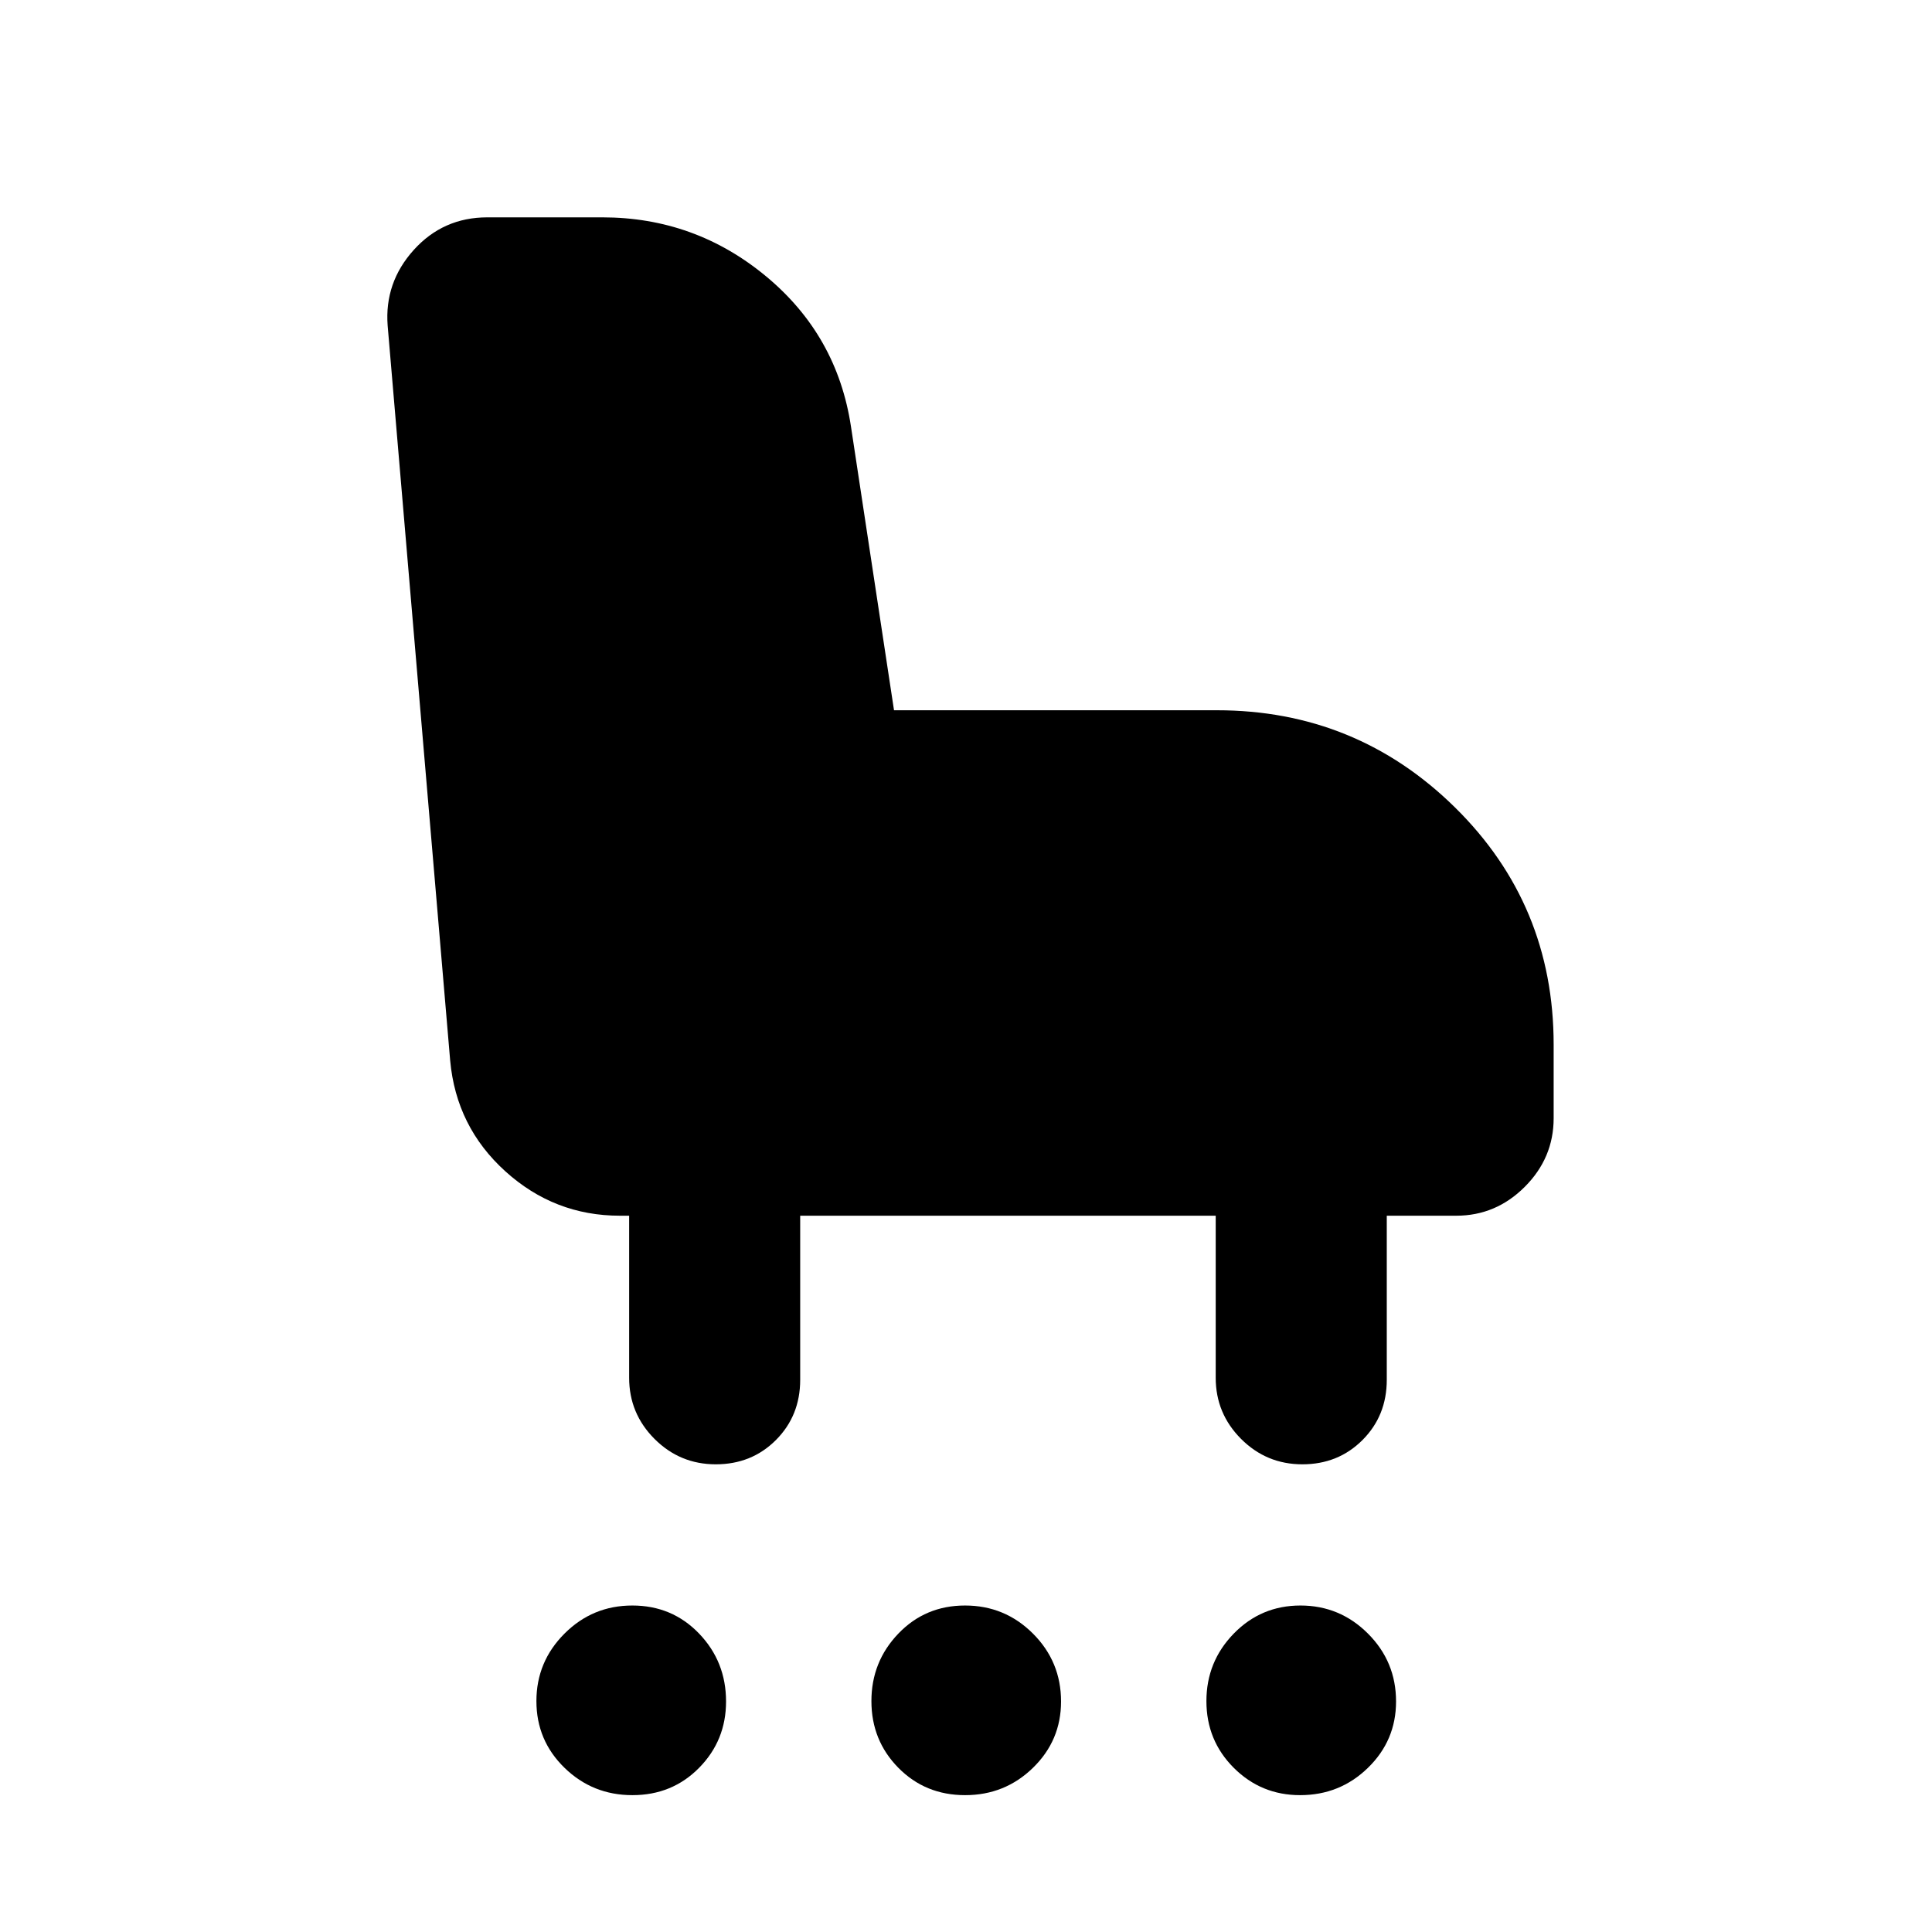 <svg xmlns="http://www.w3.org/2000/svg" height="24" viewBox="0 -960 960 960" width="24"><path d="M355.67-232.39q-17.82 0-30.44-12.62-12.61-12.63-12.61-30.38v-80.53H308q-32.54 0-56.92-22.08-24.39-22.08-27.39-55l-31.07-365.23q-1.62-21.39 12.98-37.58Q220.21-852 242.16-852h57.15q46.01 0 81.35 29.31Q416-793.38 422.85-748l21.38 140.92h160.38q69.31 0 118.35 48.27Q772-510.54 772-440.92v36.54q0 19.76-14.35 34.11-14.34 14.35-34.04 14.35h-34.53v81.53q0 17.85-12.06 29.93-12.06 12.07-29.89 12.07-17.82 0-30.44-12.62-12.61-12.63-12.61-30.38v-80.53H397.61v81.53q0 17.85-12.05 29.93-12.06 12.07-29.89 12.07ZM314.24-68q-19.78 0-33.74-13.59-13.96-13.58-13.96-33.15t13.95-33.53q13.95-13.96 33.72-13.96 19.78 0 33.17 13.95t13.39 33.73q0 19.38-13.38 32.96Q334.01-68 314.24-68Zm165.32 0q-19.78 0-33.17-13.59Q433-95.17 433-114.74t13.38-33.53q13.38-13.96 33.15-13.96 19.78 0 33.74 13.95t13.96 33.73q0 19.38-13.95 32.96Q499.33-68 479.56-68Zm166.45 0q-19.38 0-32.97-13.59-13.58-13.58-13.58-33.15t13.58-33.53q13.59-13.96 33.16-13.96 19.57 0 33.53 13.95t13.96 33.73q0 19.38-13.95 32.96Q665.79-68 646.01-68Z"/></svg>